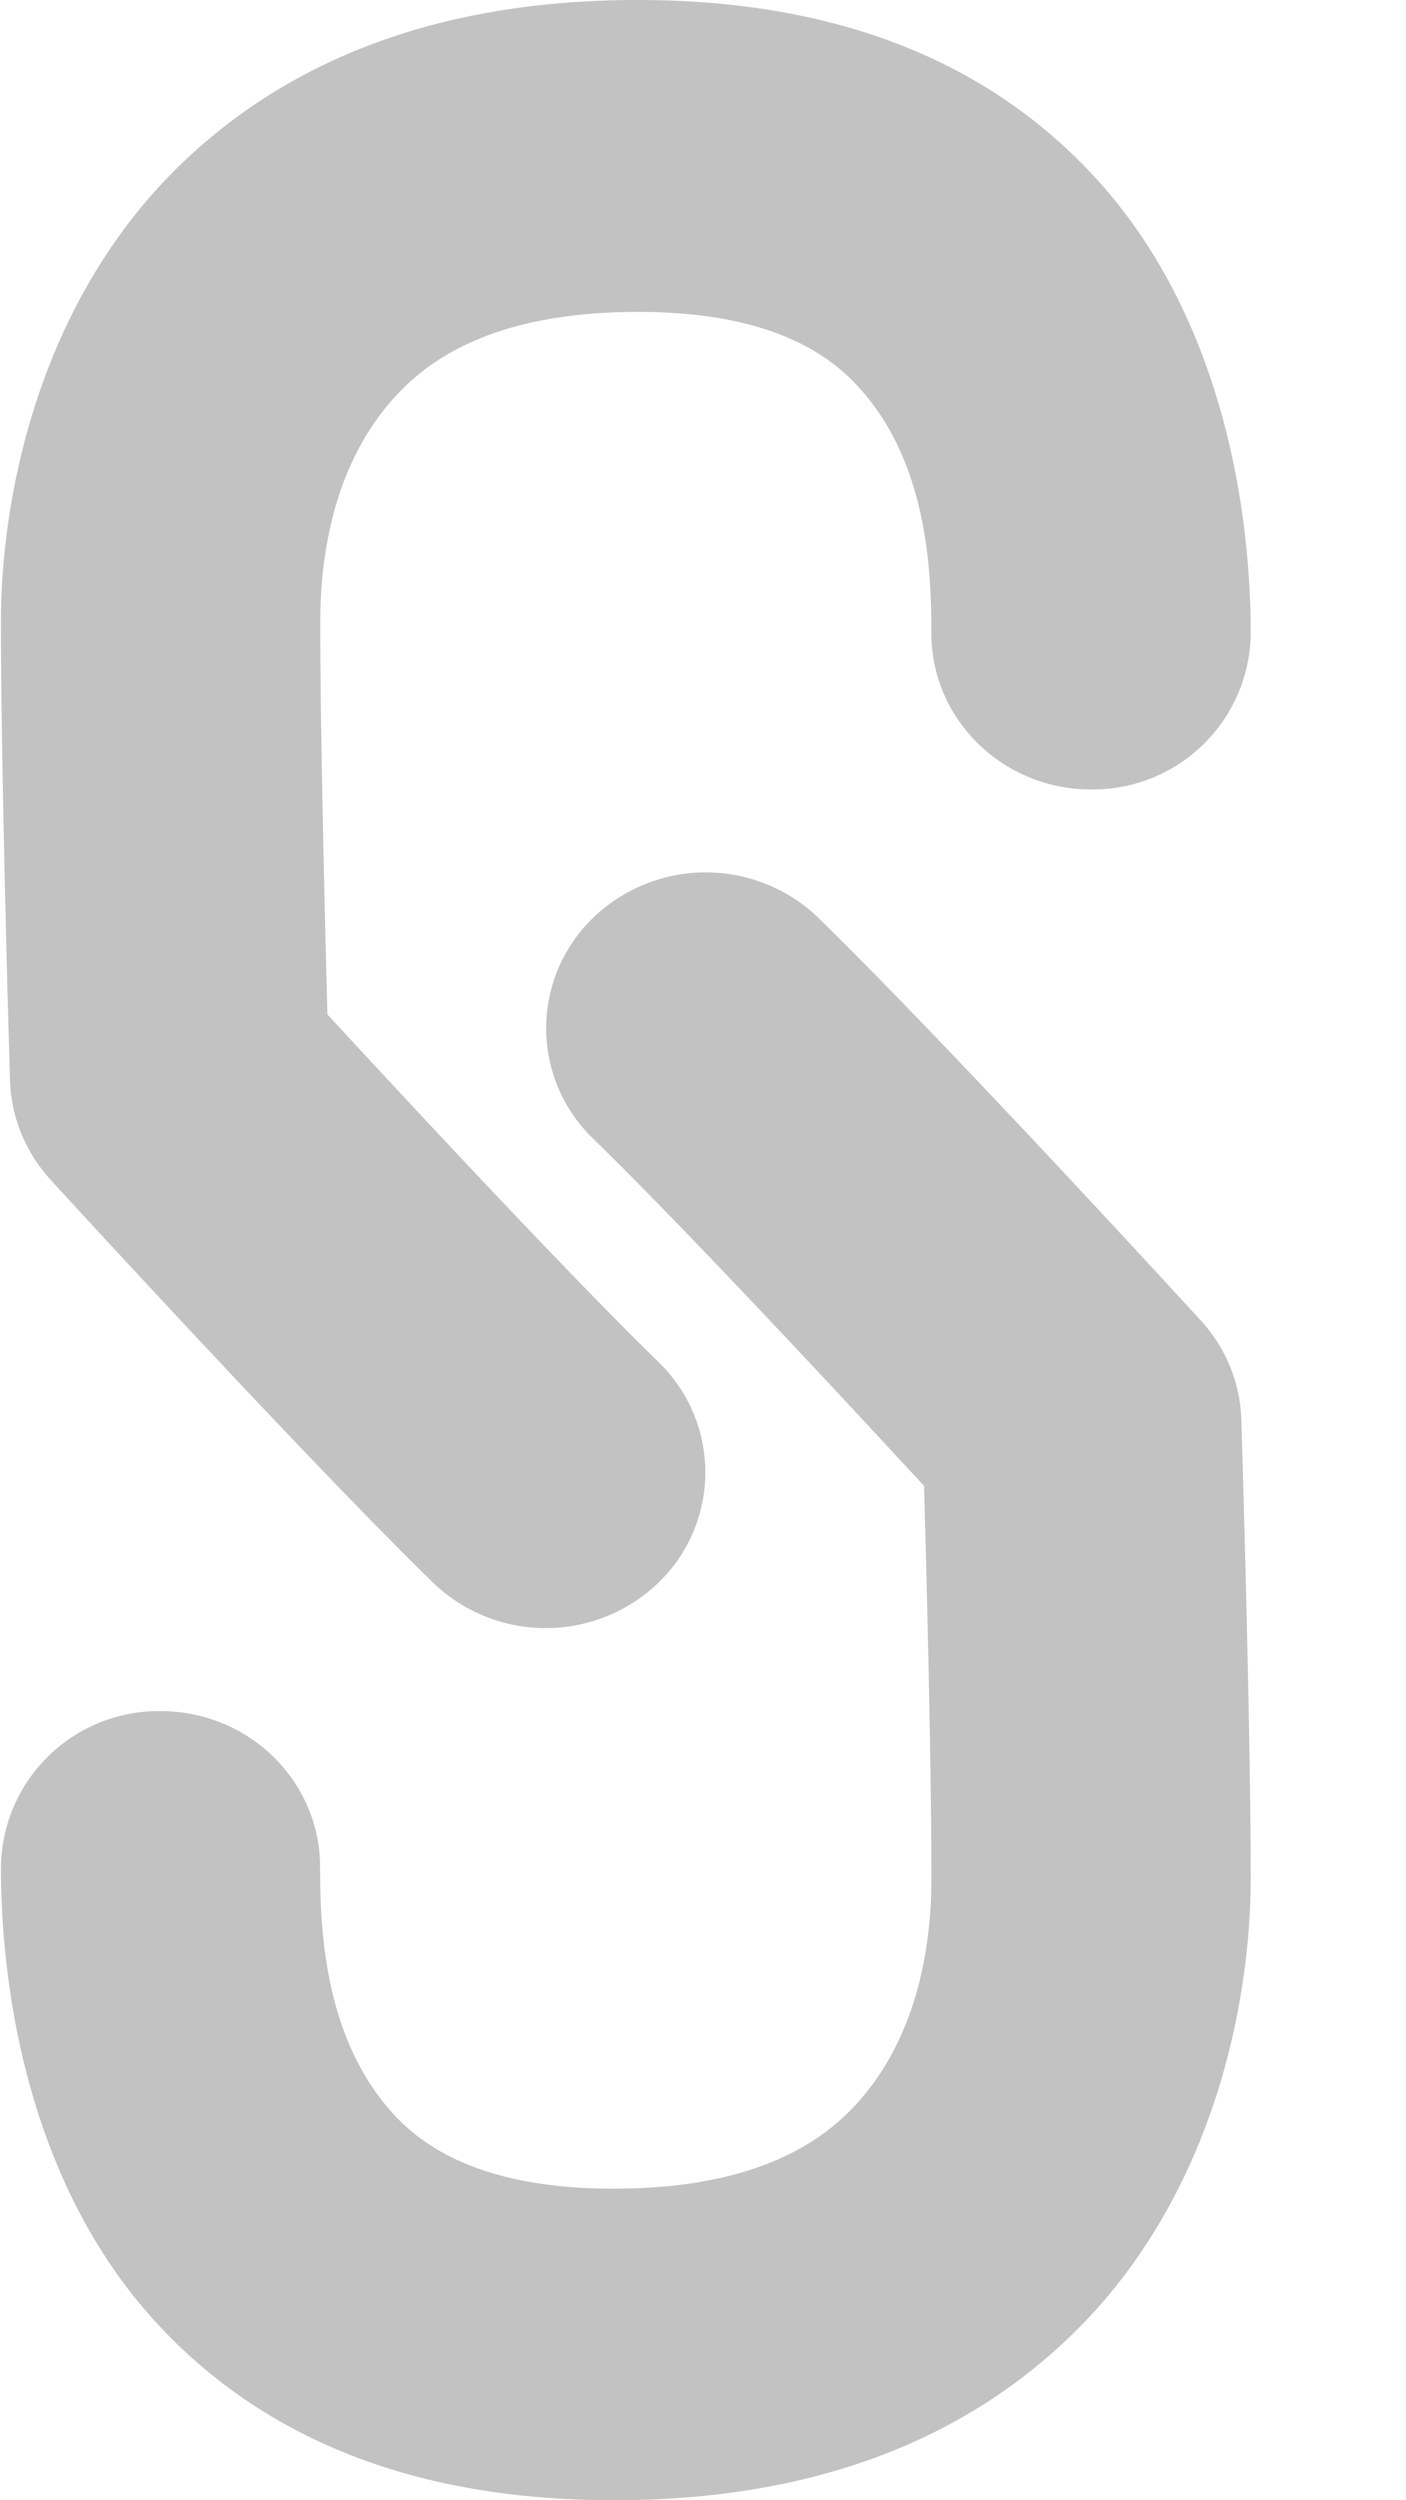 <svg xmlns="http://www.w3.org/2000/svg" width="9" height="16" viewBox="0 0 9 16" fill="none"><path fill-rule="evenodd" clip-rule="evenodd" d="M.006 11.947c0 .775.173 2.04 1.016 2.94C1.607 15.51 2.505 16 3.929 16c1.396 0 2.312-.46 2.926-1.053.916-.885 1.151-2.139 1.151-2.926 0-1-.06-2.935-.06-2.935a.983.983 0 0 0-.258-.634S6.085 6.7 5.24 5.875a1.039 1.039 0 0 0-1.445 0 .981.981 0 0 0 0 1.41c.616.6 1.648 1.713 2.12 2.224.017.6.047 1.798.047 2.512 0 .402-.077 1.057-.545 1.51-.308.297-.787.475-1.488.475-.675 0-1.123-.17-1.4-.466-.45-.481-.48-1.178-.48-1.592 0-.551-.457-.998-1.021-.998a1.01 1.01 0 0 0-1.022.998Zm8-7.894c0-.776-.174-2.04-1.016-2.939C6.405.49 5.506 0 4.083 0 2.686 0 1.77.46 1.156 1.053.24 1.94.006 3.193.006 3.98c0 1 .058 2.934.058 2.934.007.236.1.46.259.635 0 0 1.604 1.754 2.448 2.578a1.04 1.04 0 0 0 1.445 0 .981.981 0 0 0 0-1.41c-.615-.6-1.647-1.713-2.12-2.225-.016-.6-.046-1.798-.046-2.512 0-.401.077-1.057.544-1.508.309-.299.788-.476 1.49-.476.673 0 1.121.17 1.398.466.452.48.48 1.177.48 1.592 0 .55.458.998 1.022.998a1.01 1.01 0 0 0 1.022-.998Z" fill="#C2C2C2"/></svg>

